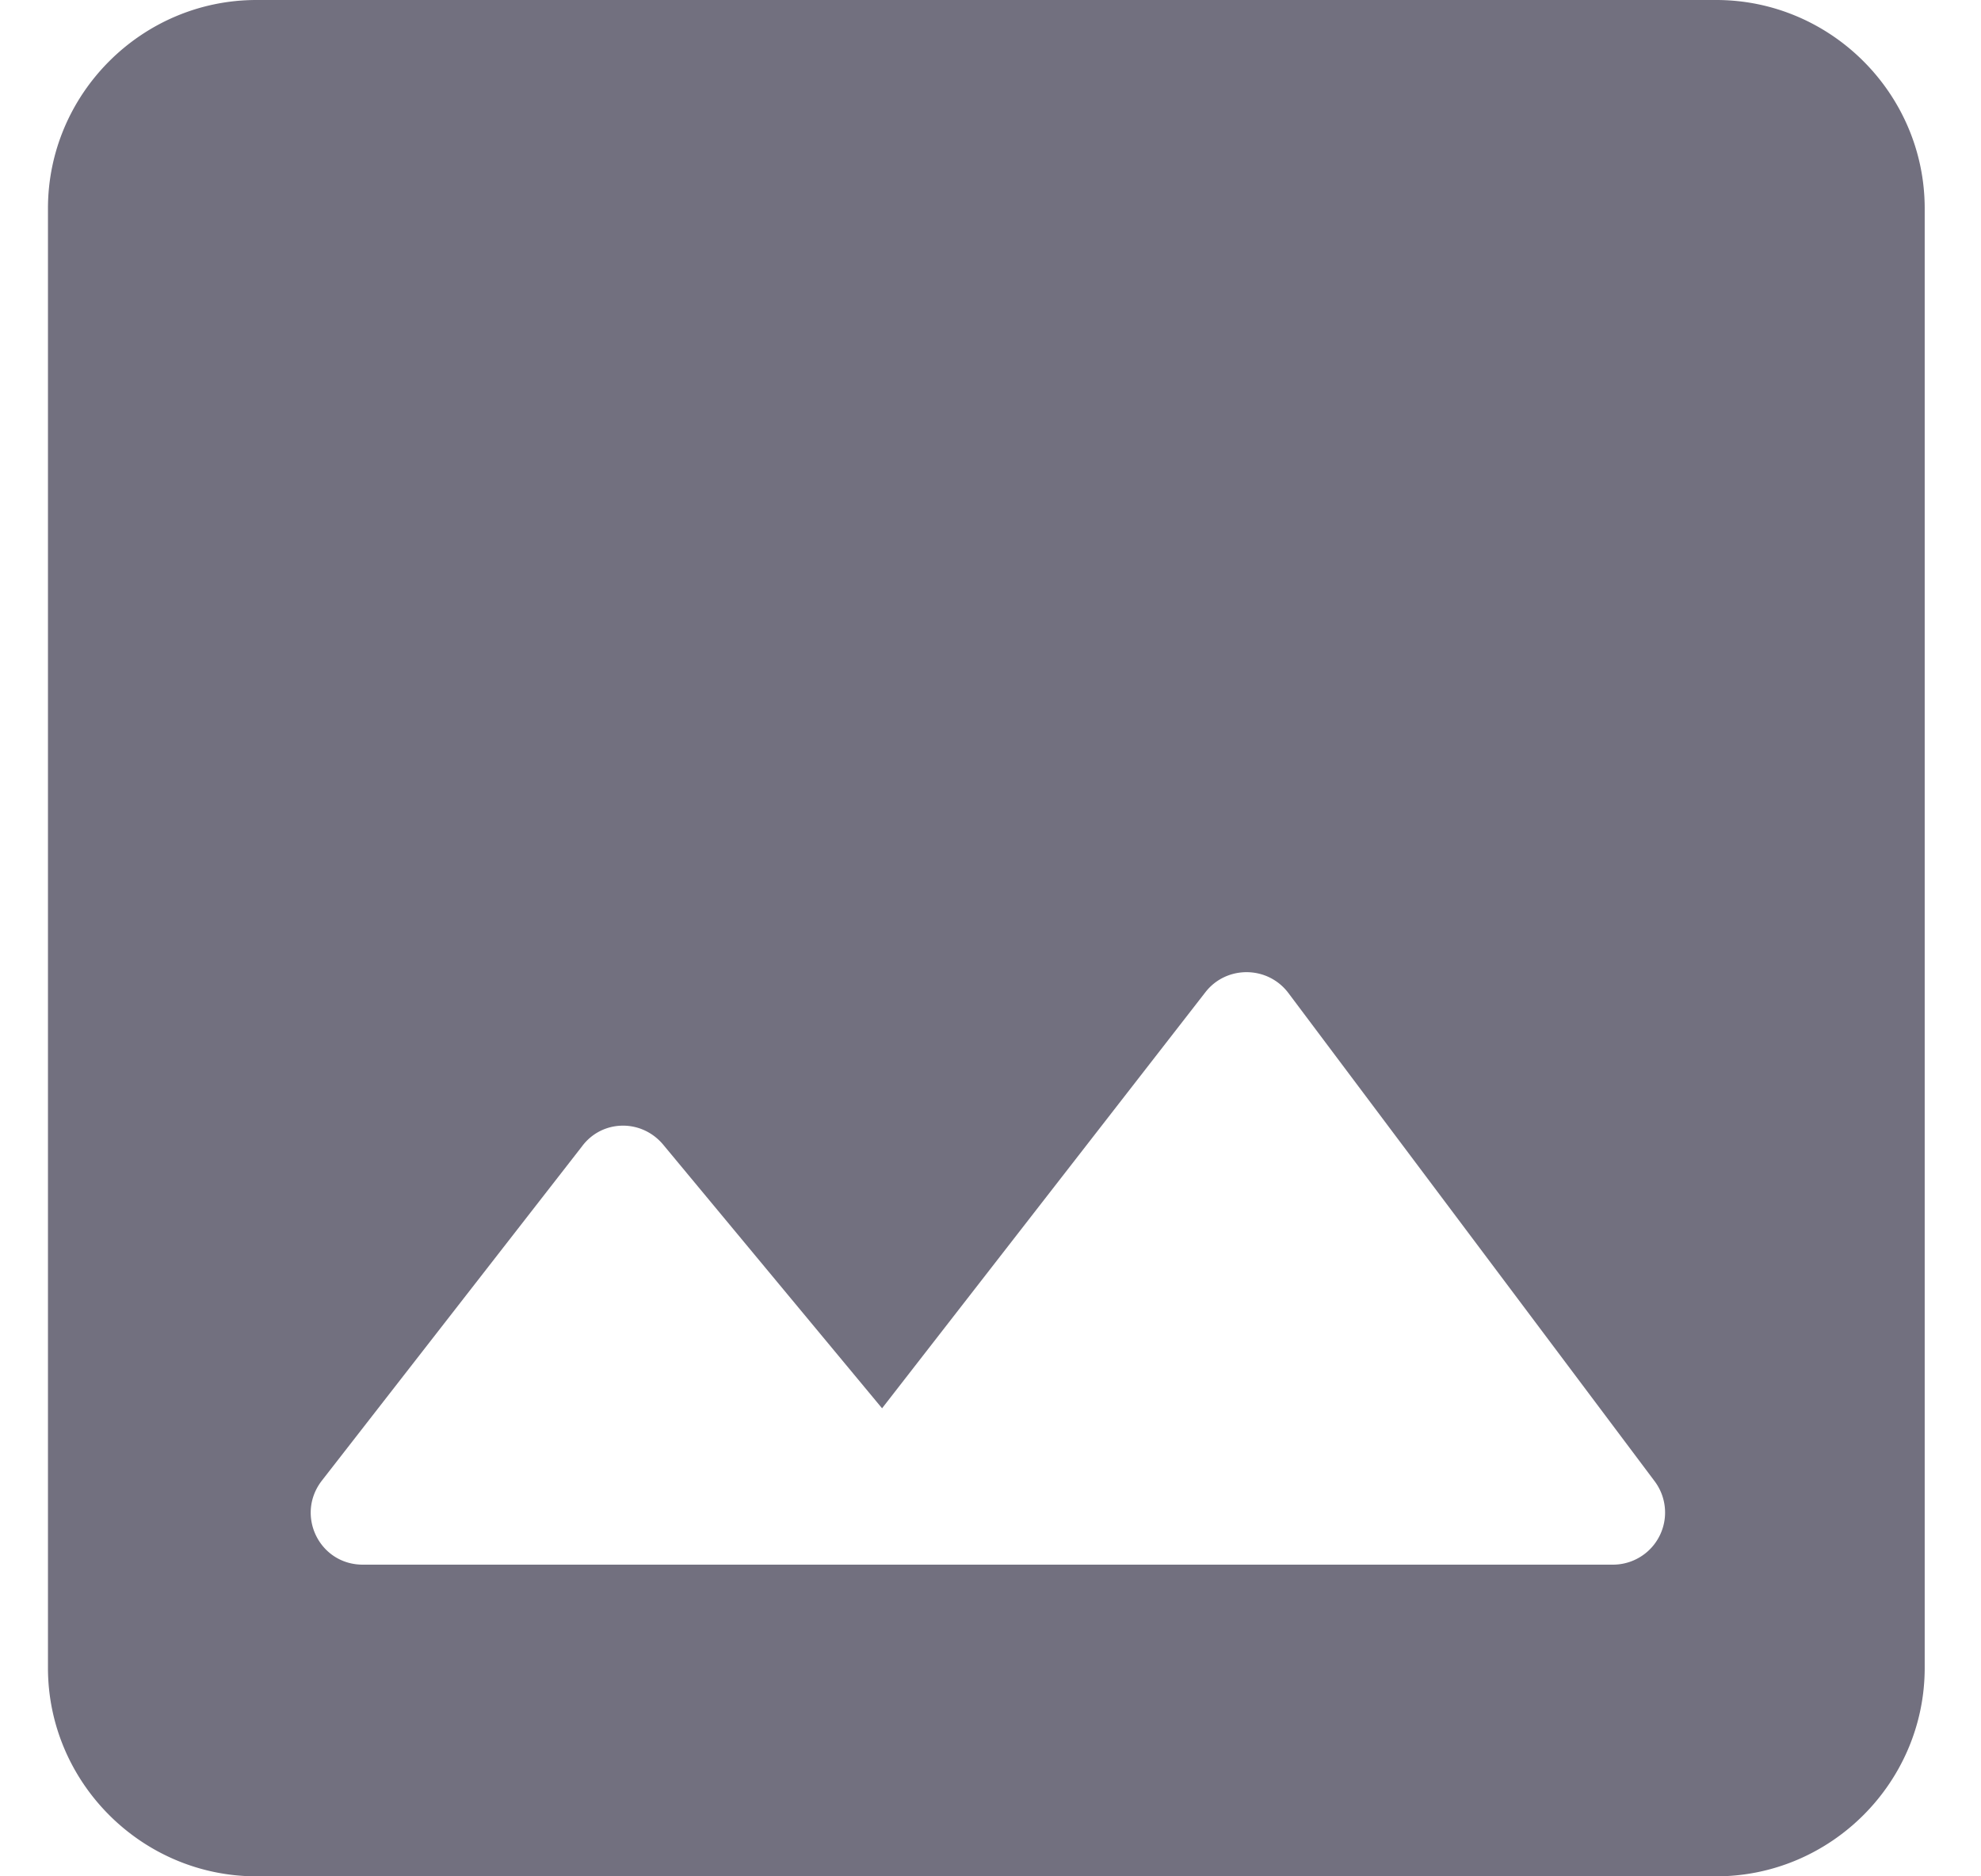 <svg xmlns="http://www.w3.org/2000/svg" width="19" height="18" viewBox="0 0 19 18"><g><g opacity=".6"><path fill="#141029" d="M6.36 10.98l2.1 2.53 3.1-3.99c.2-.26.6-.26.8.01l3.51 4.68a.5.5 0 0 1-.4.8H3.48c-.42 0-.65-.48-.39-.81L5.58 11c.19-.26.57-.27.78-.02zM18.46 16V2c0-1.1-.9-2-2-2h-14c-1.1 0-2 .9-2 2v14c0 1.1.9 2 2 2h14c1.1 0 2-.9 2-2z"/></g></g></svg>